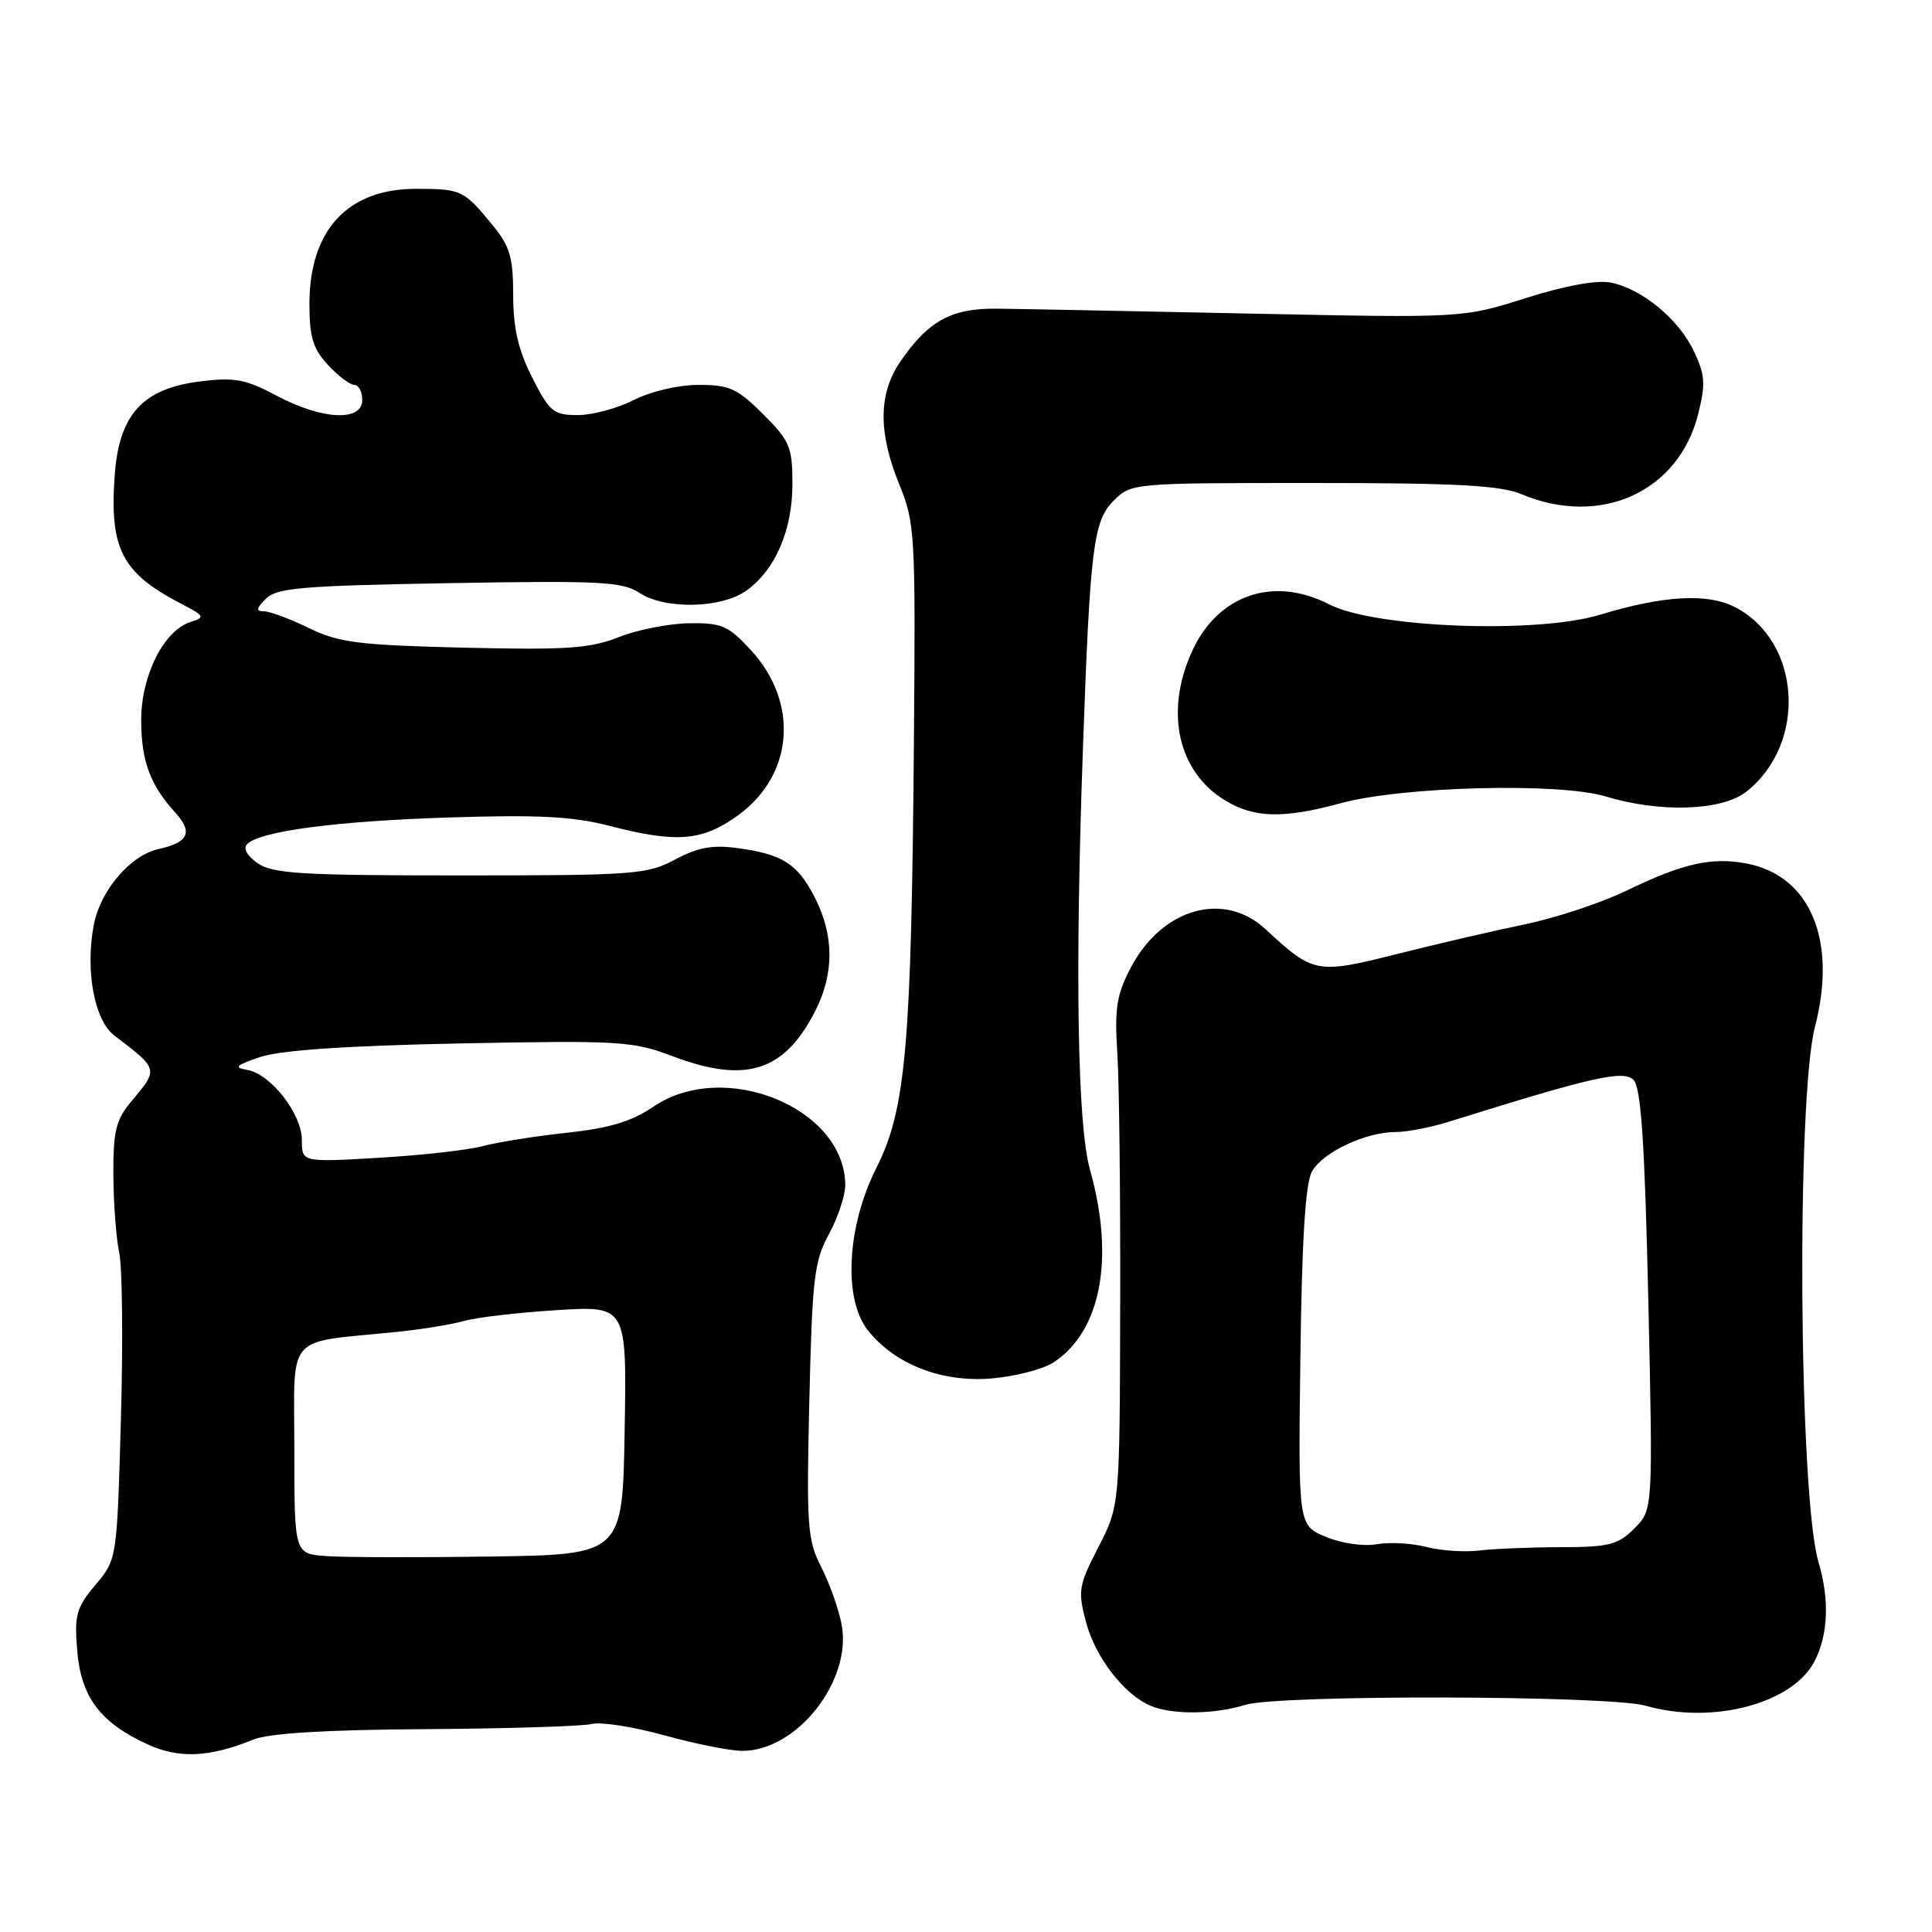 <?xml version="1.0" encoding="UTF-8" standalone="no"?>
<!DOCTYPE svg PUBLIC "-//W3C//DTD SVG 1.1//EN" "http://www.w3.org/Graphics/SVG/1.1/DTD/svg11.dtd" >
<svg xmlns="http://www.w3.org/2000/svg" xmlns:xlink="http://www.w3.org/1999/xlink" version="1.1" viewBox="0 0 256 256">
 <g >
 <path fill="currentColor"
d=" M 33.58 230.50 C 35.63 229.66 43.20 229.20 56.43 229.12 C 67.30 229.05 77.19 228.74 78.40 228.44 C 79.61 228.13 83.95 228.81 88.03 229.94 C 92.12 231.07 96.77 232.00 98.36 232.00 C 105.61 232.00 112.92 222.71 111.52 215.26 C 111.14 213.24 109.93 209.82 108.82 207.65 C 106.98 204.03 106.85 202.26 107.24 185.61 C 107.62 169.38 107.89 167.09 109.83 163.54 C 111.02 161.36 112.00 158.43 112.00 157.04 C 111.98 146.81 95.97 140.26 86.58 146.64 C 83.69 148.61 80.74 149.49 75.10 150.10 C 70.92 150.55 65.92 151.34 64.00 151.86 C 62.08 152.38 55.89 153.08 50.25 153.41 C 40.00 154.01 40.00 154.01 40.00 151.08 C 40.00 147.58 35.86 142.28 32.72 141.76 C 30.92 141.47 31.26 141.14 34.50 140.05 C 37.18 139.16 45.94 138.56 61.00 138.26 C 82.02 137.85 83.86 137.96 89.00 139.91 C 98.80 143.63 103.90 142.04 108.03 133.95 C 110.54 129.01 110.53 123.97 108.00 118.99 C 105.68 114.45 103.74 113.20 97.74 112.38 C 94.42 111.92 92.48 112.28 89.46 113.89 C 85.77 115.87 84.04 116.00 60.99 116.00 C 40.01 116.00 36.11 115.77 34.14 114.38 C 32.74 113.40 32.19 112.41 32.75 111.85 C 34.47 110.13 44.49 108.80 59.53 108.32 C 71.25 107.94 75.90 108.18 80.67 109.41 C 89.66 111.74 93.05 111.47 97.80 108.03 C 105.16 102.70 105.91 93.15 99.53 86.18 C 96.53 82.91 95.66 82.53 91.34 82.58 C 88.68 82.62 84.47 83.44 82.00 84.42 C 78.18 85.93 75.07 86.14 61.50 85.82 C 47.48 85.48 44.93 85.16 40.93 83.22 C 38.42 82.00 35.74 81.00 34.97 81.00 C 33.88 81.00 33.94 80.63 35.24 79.33 C 36.68 77.89 40.08 77.61 59.54 77.27 C 79.50 76.92 82.47 77.07 84.73 78.56 C 88.16 80.81 95.68 80.62 98.97 78.21 C 102.77 75.43 105.00 70.22 105.00 64.13 C 105.00 59.23 104.66 58.43 101.12 54.88 C 97.72 51.48 96.65 51.00 92.58 51.00 C 89.89 51.00 86.26 51.85 84.00 53.00 C 81.84 54.10 78.49 55.00 76.56 55.00 C 73.34 55.00 72.82 54.57 70.52 50.03 C 68.67 46.38 68.00 43.49 68.00 39.11 C 68.00 34.10 67.57 32.63 65.27 29.83 C 61.45 25.18 61.14 25.03 55.21 25.02 C 46.08 24.99 41.00 30.46 41.00 40.30 C 41.00 44.65 41.48 46.22 43.45 48.35 C 44.80 49.81 46.38 51.00 46.95 51.00 C 47.53 51.00 48.00 51.90 48.00 53.00 C 48.00 55.90 42.68 55.64 36.67 52.44 C 32.54 50.24 31.10 49.97 26.51 50.54 C 18.90 51.49 15.78 54.92 15.20 62.96 C 14.49 72.69 16.15 75.92 23.94 79.96 C 27.13 81.61 27.23 81.79 25.24 82.42 C 21.71 83.54 18.71 89.50 18.71 95.40 C 18.71 100.82 19.88 104.00 23.23 107.68 C 25.60 110.29 24.99 111.62 21.02 112.50 C 17.27 113.32 13.28 118.01 12.42 122.59 C 11.28 128.63 12.51 135.20 15.15 137.21 C 21.02 141.68 21.01 141.65 17.50 145.82 C 15.36 148.36 15.00 149.77 15.02 155.64 C 15.04 159.41 15.39 164.07 15.80 166.00 C 16.21 167.93 16.31 177.85 16.02 188.06 C 15.50 206.62 15.50 206.62 12.64 210.01 C 10.11 213.03 9.84 214.00 10.23 218.71 C 10.74 224.86 13.25 228.23 19.50 231.11 C 23.71 233.05 27.72 232.88 33.58 230.50 Z  M 165.01 225.90 C 169.36 224.54 213.23 224.63 218.07 226.02 C 226.89 228.55 237.53 225.75 240.43 220.13 C 242.25 216.62 242.44 211.96 240.96 206.99 C 238.36 198.23 238.01 145.60 240.50 136.02 C 243.46 124.56 239.86 116.00 231.39 114.41 C 226.77 113.55 222.97 114.41 215.62 117.97 C 212.25 119.61 206.12 121.64 202.00 122.49 C 197.88 123.34 190.22 125.12 185.00 126.44 C 174.50 129.09 174.00 128.99 167.71 123.14 C 162.17 117.99 153.95 120.34 149.81 128.26 C 147.96 131.80 147.67 133.65 148.05 139.50 C 148.30 143.35 148.47 158.43 148.43 173.00 C 148.37 199.50 148.37 199.50 145.54 205.00 C 142.91 210.12 142.80 210.80 143.92 215.00 C 145.16 219.64 148.99 224.58 152.50 226.04 C 155.37 227.24 160.96 227.17 165.01 225.90 Z  M 139.58 180.54 C 145.90 176.40 147.73 166.74 144.43 155.00 C 142.76 149.09 142.43 128.84 143.50 99.00 C 144.44 72.55 144.88 69.03 147.55 66.36 C 149.90 64.01 150.03 64.00 173.99 64.00 C 193.13 64.00 198.80 64.31 201.65 65.50 C 212.11 69.87 222.44 65.16 225.02 54.85 C 226.02 50.88 225.93 49.66 224.45 46.54 C 222.43 42.27 217.56 38.26 213.42 37.44 C 211.60 37.08 207.36 37.85 202.17 39.50 C 193.83 42.14 193.83 42.14 165.67 41.55 C 150.17 41.23 135.07 40.93 132.10 40.90 C 126.04 40.83 122.97 42.52 119.25 47.99 C 116.39 52.20 116.36 57.36 119.17 64.21 C 121.24 69.26 121.32 70.78 121.10 98.00 C 120.77 138.66 120.04 147.00 116.13 154.74 C 112.22 162.49 111.71 172.09 114.98 176.25 C 118.52 180.75 124.73 183.19 131.29 182.66 C 134.47 182.40 138.20 181.44 139.58 180.54 Z  M 177.70 106.42 C 185.86 104.20 206.60 103.67 212.74 105.53 C 219.95 107.72 228.16 107.45 231.39 104.91 C 239.49 98.54 238.68 84.99 229.92 80.46 C 226.26 78.57 220.48 78.89 212.00 81.46 C 203.60 84.01 182.16 83.19 176.12 80.08 C 168.73 76.28 161.35 78.81 157.94 86.33 C 154.31 94.31 156.07 102.24 162.30 106.04 C 166.18 108.41 170.05 108.50 177.70 106.42 Z  M 43.25 206.19 C 39.00 205.89 39.00 205.89 39.00 192.03 C 39.00 176.41 37.62 178.00 52.50 176.49 C 55.80 176.16 59.85 175.50 61.50 175.03 C 63.15 174.56 68.67 173.92 73.77 173.60 C 83.05 173.02 83.05 173.02 82.77 189.50 C 82.50 205.99 82.50 205.99 65.00 206.25 C 55.38 206.39 45.59 206.36 43.25 206.19 Z  M 189.00 204.98 C 187.07 204.48 184.11 204.32 182.41 204.62 C 180.67 204.93 177.73 204.50 175.67 203.64 C 172.02 202.11 172.02 202.11 172.31 179.81 C 172.50 164.40 172.97 156.80 173.83 155.25 C 175.24 152.69 180.93 150.00 184.94 150.00 C 186.43 150.00 189.64 149.38 192.07 148.61 C 211.11 142.65 215.17 141.74 216.47 143.12 C 217.45 144.15 217.94 151.52 218.41 172.28 C 219.03 200.06 219.03 200.06 216.56 202.53 C 214.39 204.70 213.21 205.00 206.80 205.01 C 202.78 205.02 197.93 205.22 196.00 205.45 C 194.07 205.69 190.93 205.48 189.00 204.98 Z "/>
</g>
</svg>